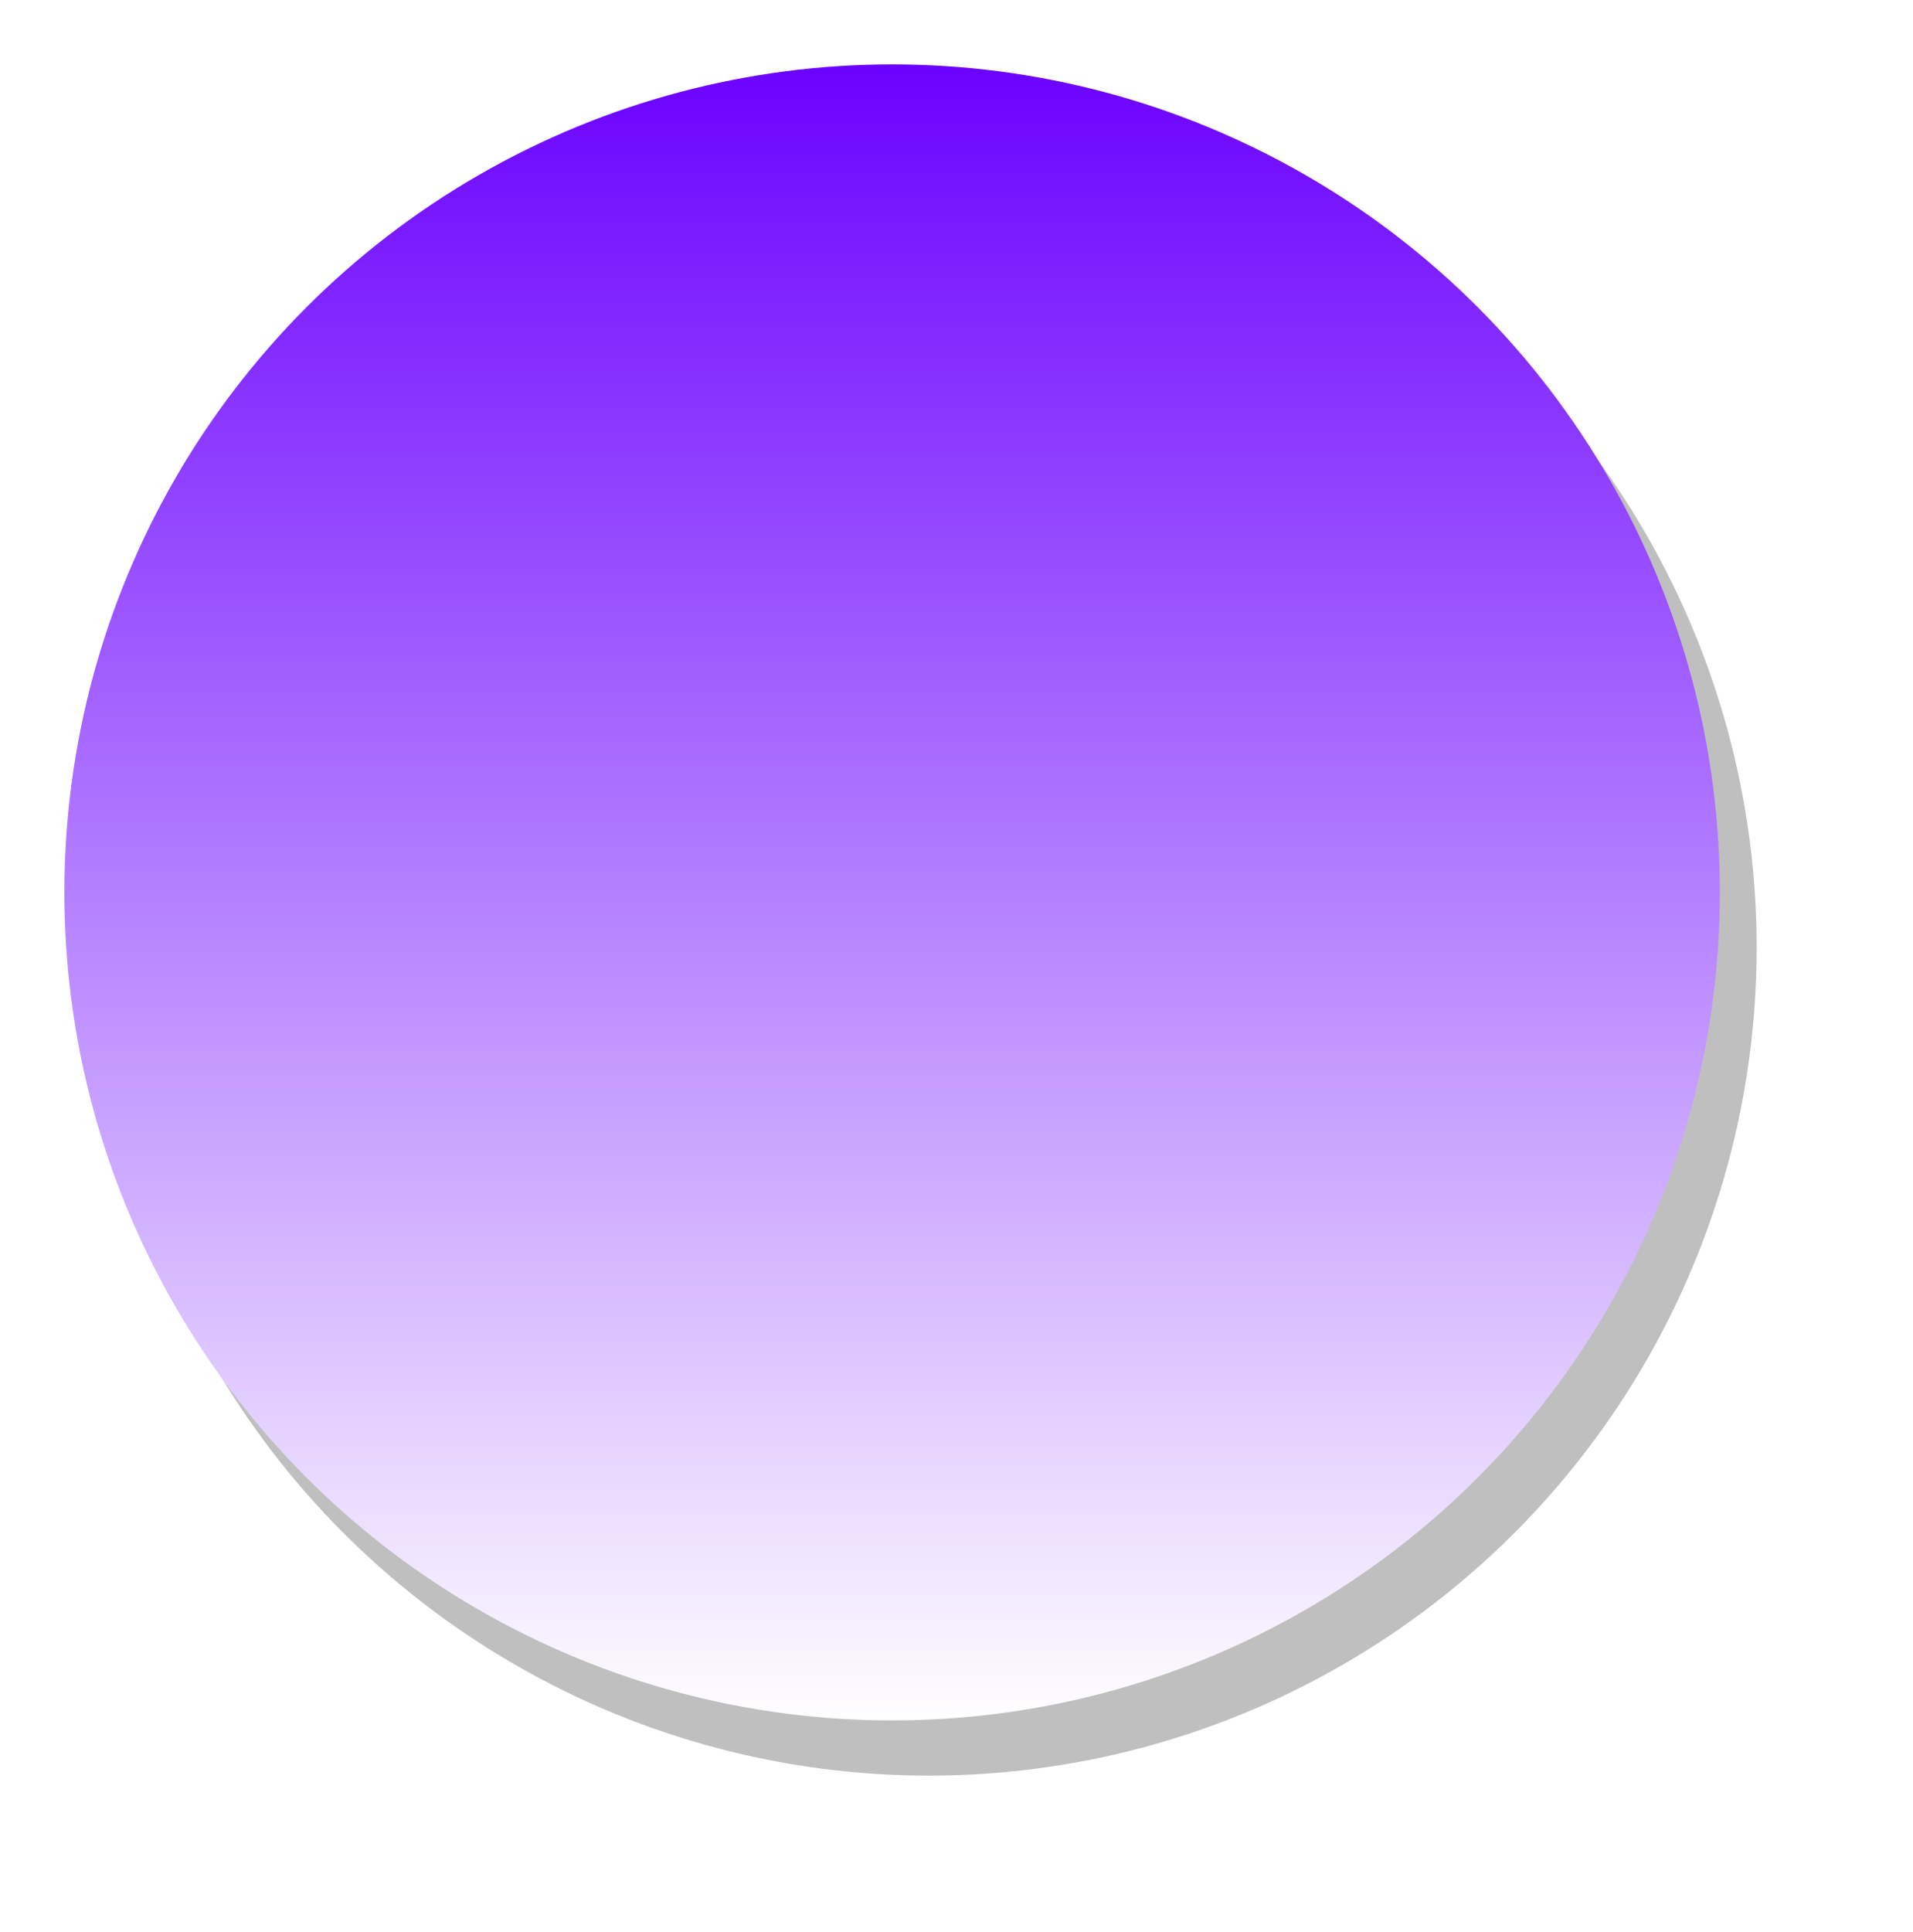 <svg xmlns="http://www.w3.org/2000/svg" xmlns:xlink="http://www.w3.org/1999/xlink" version="1.1" width="104" height="105" viewBox="-0.5 -0.5 104 105" content="&lt;mxfile&gt;&lt;diagram id=&quot;Ew4W3_iDeNzyA61tjwIq&quot; name=&quot;ページ1&quot;&gt;jZM7b4MwEIB/DTvgKk3WkLRdOmXo7OIDWzU+ZEwh/fU9YpuH0kjNEPm+ez9IWNGMr5a38h0F6CRPxZiwU5LnT9mO/idw9YBlew9qq4RH2QIu6gcCTAPtlYBuY+gQtVPtFpZoDJRuw7i1OGzNKtTbrC2v4Q5cSq7v6YcSTnq6z58X/gaqljFztjt4TcOjceikk1zgsIrKzgkrLKLzr2YsQE+zi3Pxfi8PtHNhFoz7j0PuHb657kNvoS53jc2SA82VhCMV205QYP+p4TzzQSoHl5aXk3KgjROTrtEkZfTkXeuXUKkRKO+xUloXqNHeErAdT9Oqmjgat+LV7Ue8tlwoauikLAVSaEjfYT+Nctb95dc5i18QNQZNaMJPfCrNouMhYEpiGAZYB+PDgS5rovMGbMDZK5lEh33YbDjtjAV5WA7lEJBc3UhkPJxmPUdetkePsMAoLody062+Nnb+BQ==&lt;/diagram&gt;&lt;/mxfile&gt;"><defs><linearGradient x1="0%" y1="0%" x2="0%" y2="100%" id="mx-gradient-6a00ff-1-ffffff-1-s-0"><stop offset="0%" style="stop-color:#6a00ff"/><stop offset="100%" style="stop-color:#ffffff"/></linearGradient><filter id="dropShadow"><feGaussianBlur in="SourceAlpha" stdDeviation="1.7" result="blur"/><feOffset in="blur" dx="3" dy="3" result="offsetBlur"/><feFlood flood-color="#3D4574" flood-opacity="0.4" result="offsetColor"/><feComposite in="offsetColor" in2="offsetBlur" operator="in" result="offsetBlur"/><feBlend in="SourceGraphic" in2="offsetBlur"/></filter></defs><g filter="url(#dropShadow)"><ellipse cx="45" cy="45" rx="45" ry="45" fill="#000000" stroke="none" transform="translate(2,3)" opacity="0.25"/><ellipse cx="45" cy="45" rx="45" ry="45" fill="url(#mx-gradient-6a00ff-1-ffffff-1-s-0)" stroke="none" pointer-events="all"/><ellipse cx="45" cy="45" rx="41" ry="41" fill="none" stroke="none" pointer-events="all"/></g></svg>